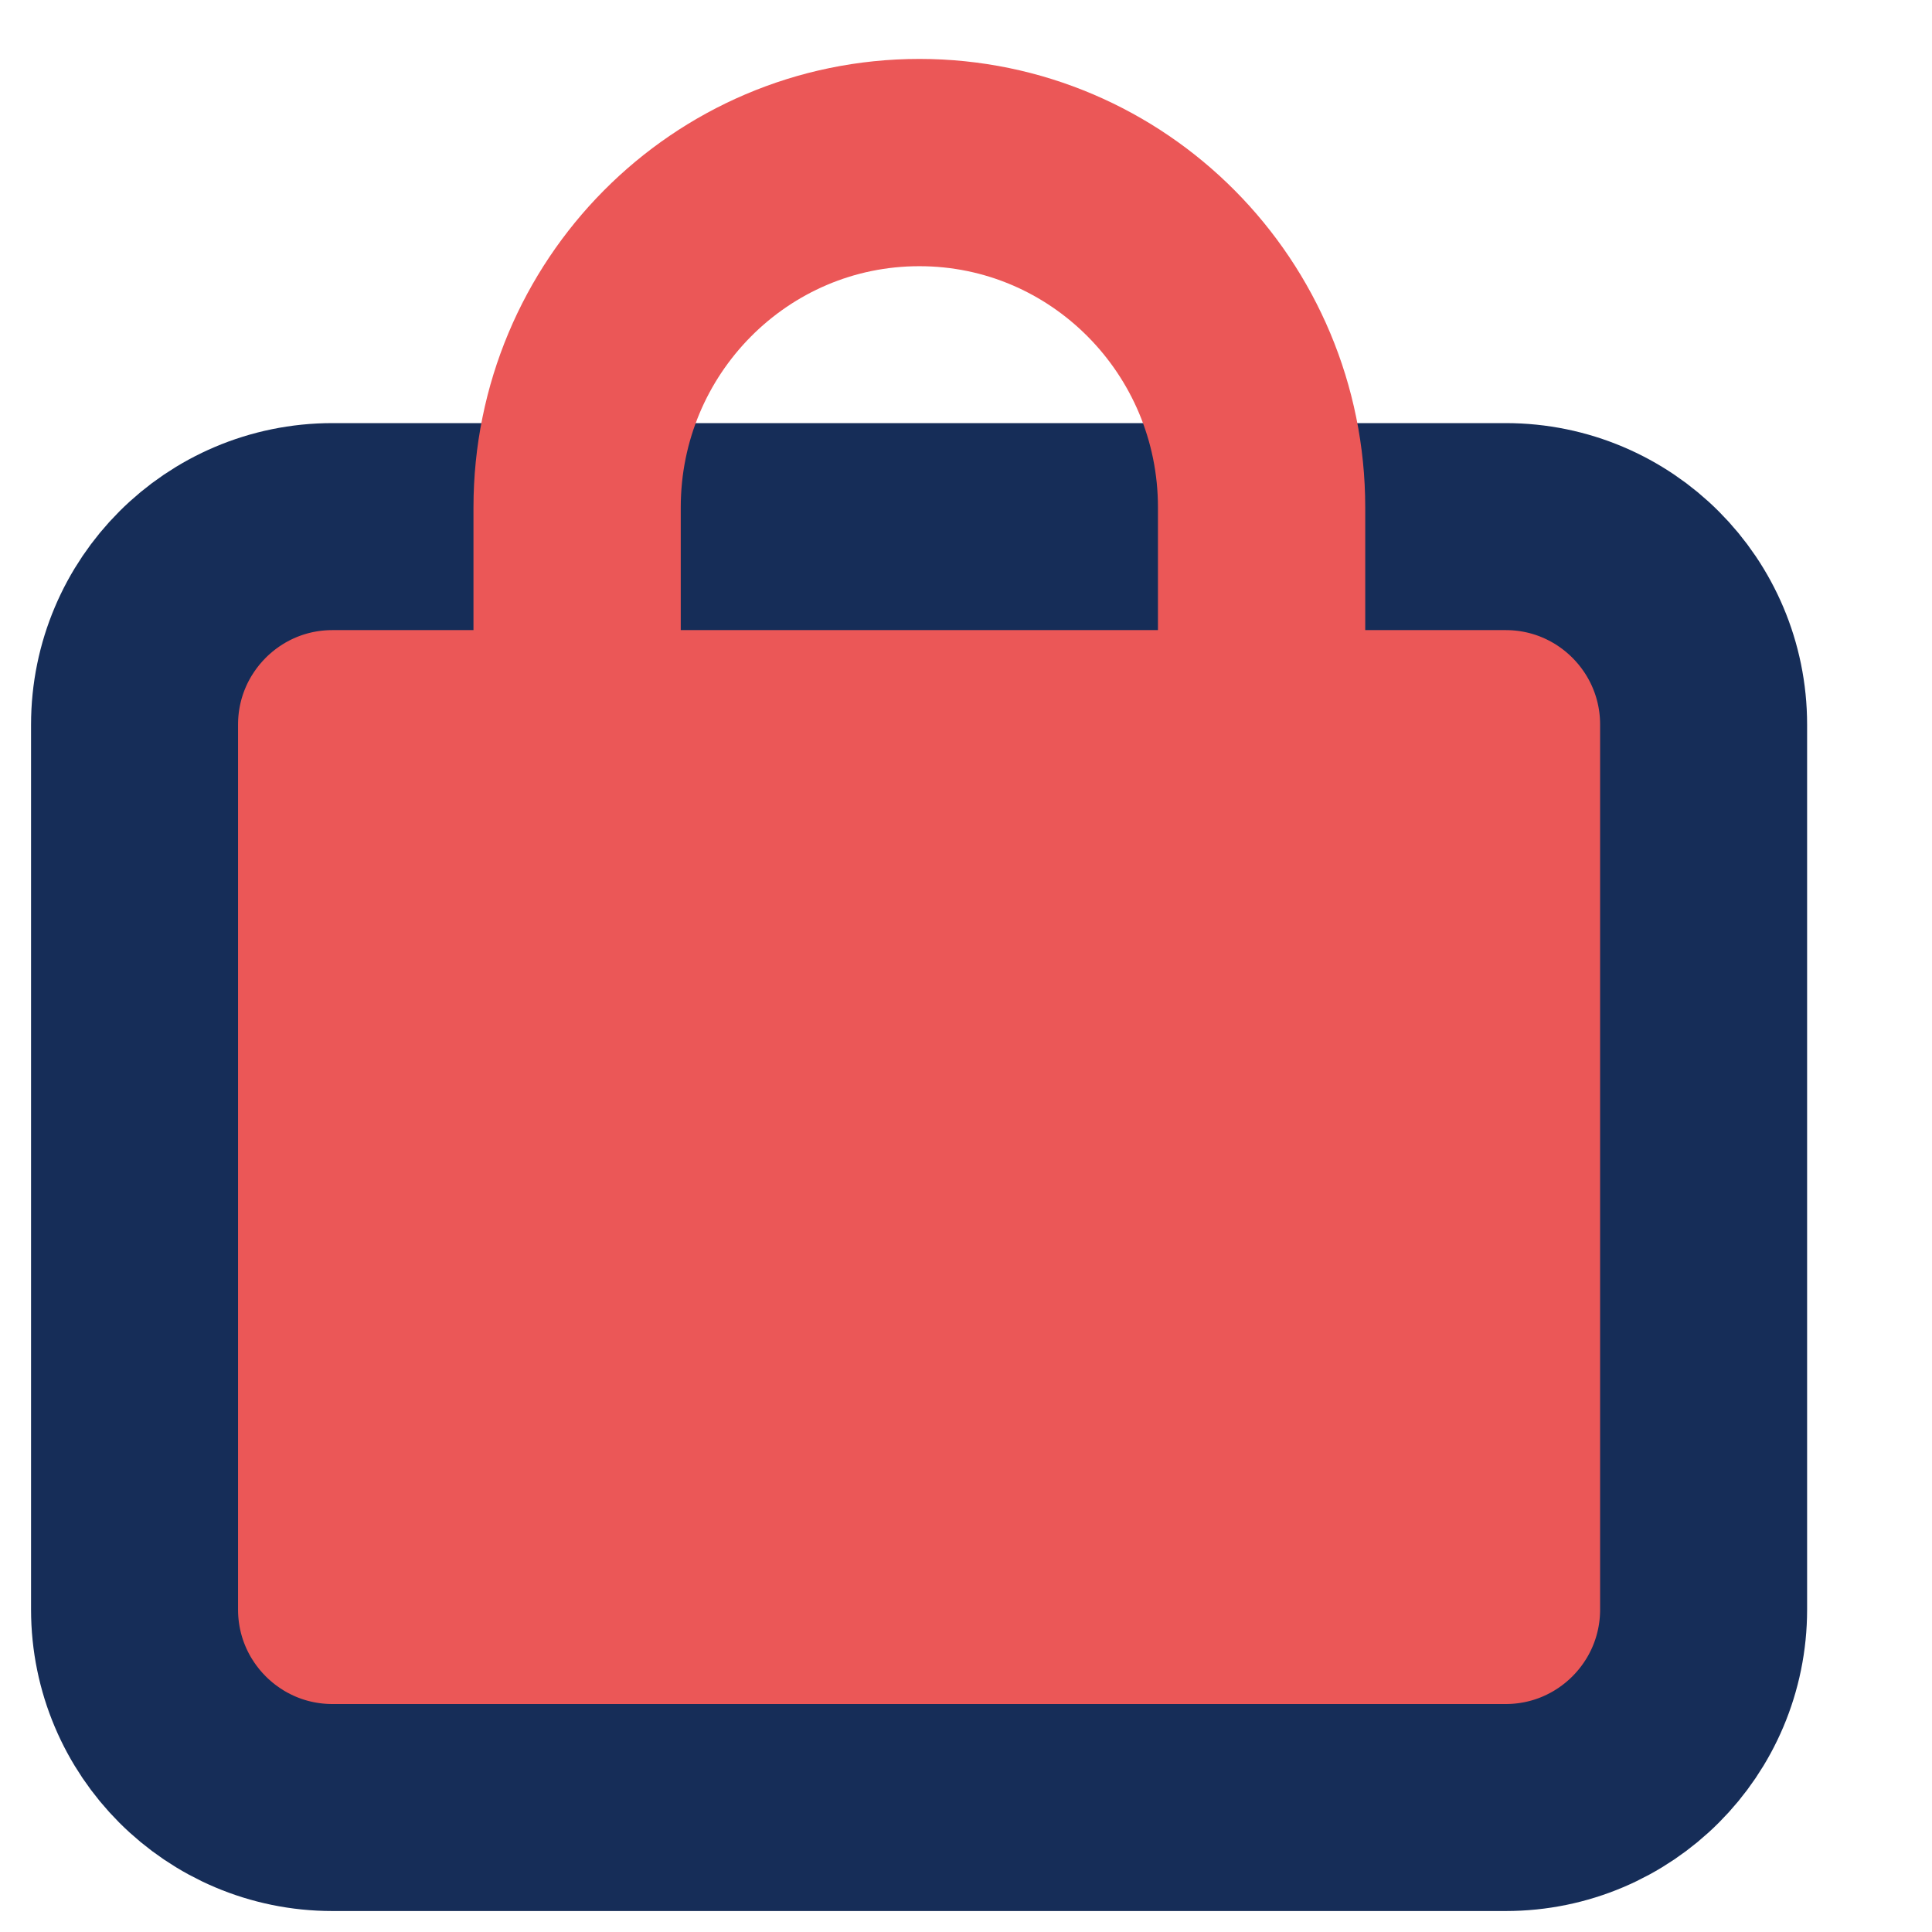 <svg width="14" height="14" viewBox="0 0 14 14" fill="none" xmlns="http://www.w3.org/2000/svg">
<path d="M0.975 11.663C0.975 12.455 1.617 13.098 2.409 13.098H10.911C11.703 13.098 12.345 12.455 12.345 11.663V5.251C12.345 4.459 11.703 3.816 10.911 3.816H2.409C1.617 3.816 0.975 4.459 0.975 5.251V11.663Z" fill="#EB5757" stroke="#162D58" stroke-width="1.5"/>
<path d="M4.182 6.512V3.677C4.182 2.297 5.292 1.178 6.662 1.178C8.031 1.178 9.142 2.297 9.142 3.677V6.512" stroke="#EB5757" stroke-width="1.502"/>
</svg>
